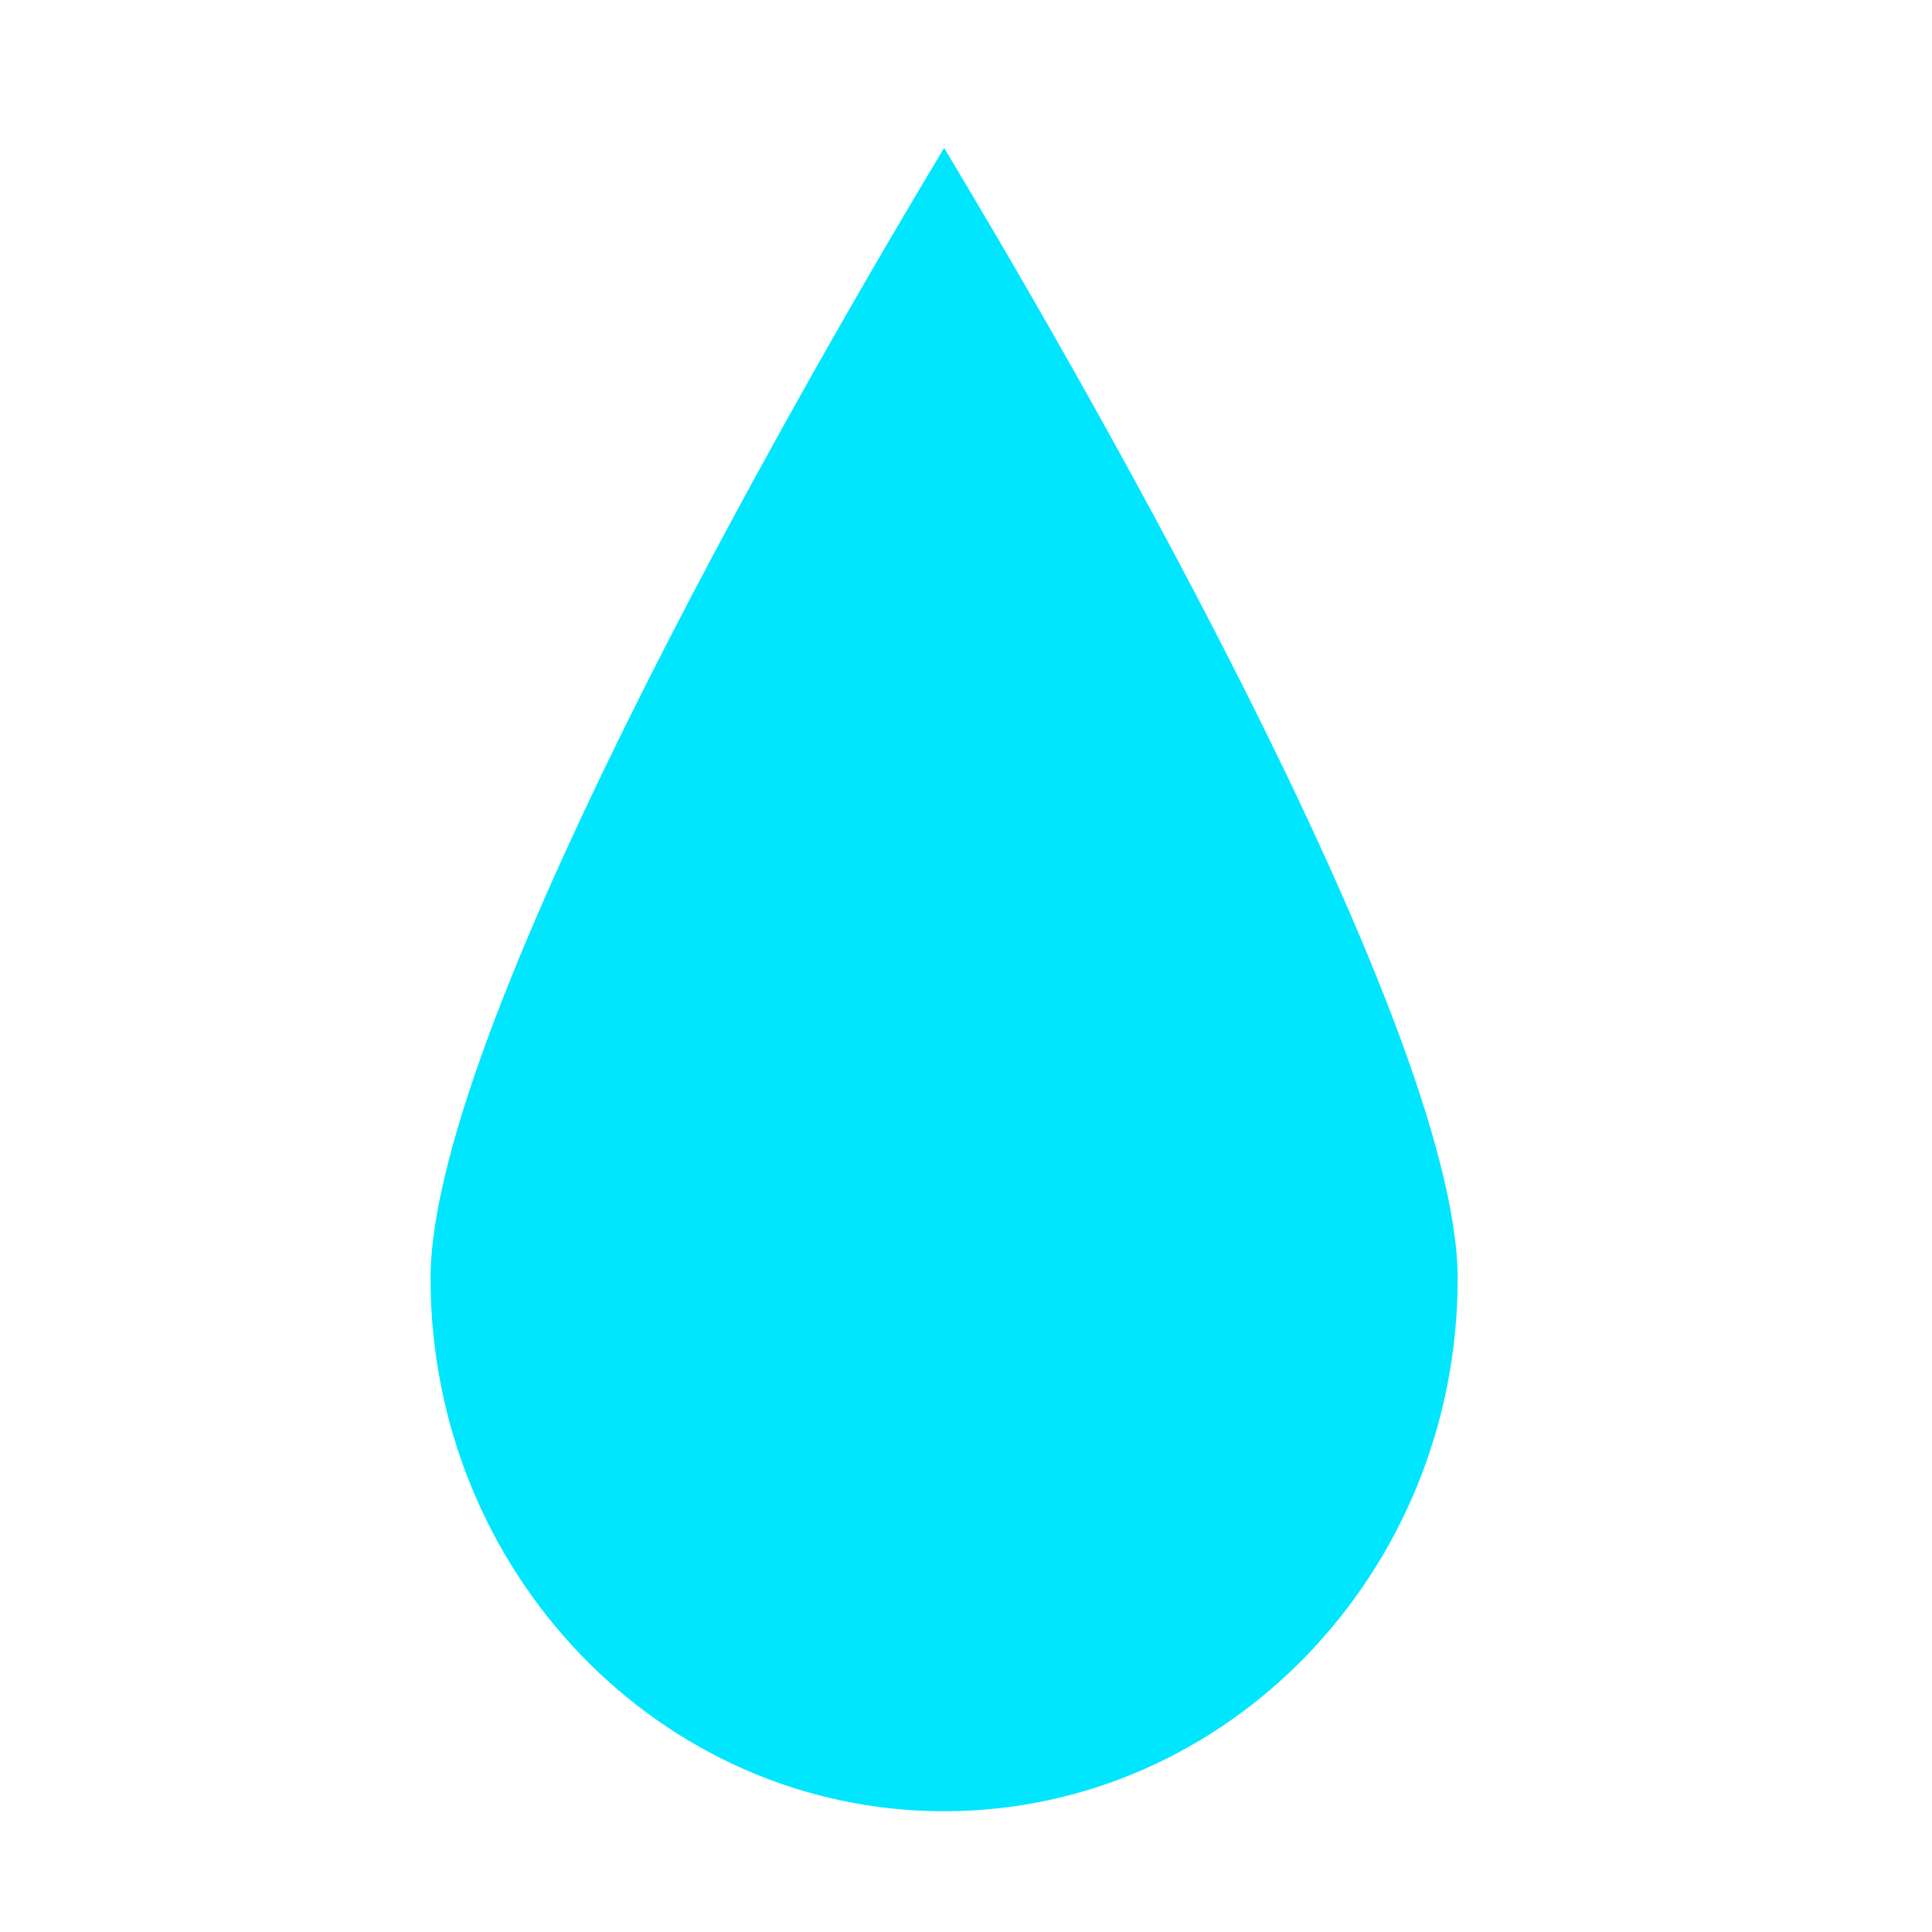 <?xml version="1.0" encoding="utf-8"?>
<!-- Generator: Adobe Illustrator 23.0.1, SVG Export Plug-In . SVG Version: 6.00 Build 0)  -->
<svg version="1.1" xmlns="http://www.w3.org/2000/svg" xmlns:xlink="http://www.w3.org/1999/xlink" x="0px" y="0px"
	 viewBox="0 0 512 512" style="enable-background:new 0 0 512 512;" xml:space="preserve">
<style type="text/css">
	.st0{display:none;}
	.st1{display:inline;fill:#FF507A;}
	.st2{fill:#00E6FF;}
	.st3{display:none;fill:#FFFFFF;}
</style>
<g id="Layer_2" class="st0">
	<rect x="34" y="16" class="st1" width="436" height="475"/>
</g>
<g id="Layer_1">
	<g>
		<path class="st2" d="M250.2,39.2c-28.4,47.2-136.1,230.5-136.1,299.6c0,77.9,61,141.2,136.1,141.2c75,0,136.1-63.3,136.1-141.2
			C386.2,269.7,278.6,86.4,250.2,39.2z"/>
	</g>
	<path class="st3" d="M402.3,338.8c0-83.7-139.3-309.7-145.3-319.2c-1.6-2.2-4.1-3.5-6.8-3.5c-2.7,0-5.2,1.3-6.8,3.5
		c-5.9,9.6-145.3,235.5-145.3,319.2c0,86.7,68.2,157.2,152.1,157.2S402.3,425.5,402.3,338.8z M250.2,480
		c-75,0-136.1-63.3-136.1-141.2c0-69.1,107.7-252.4,136.1-299.6c28.4,47.2,136.1,230.5,136.1,299.6C386.2,416.7,325.2,480,250.2,480
		z"/>
</g>
</svg>
